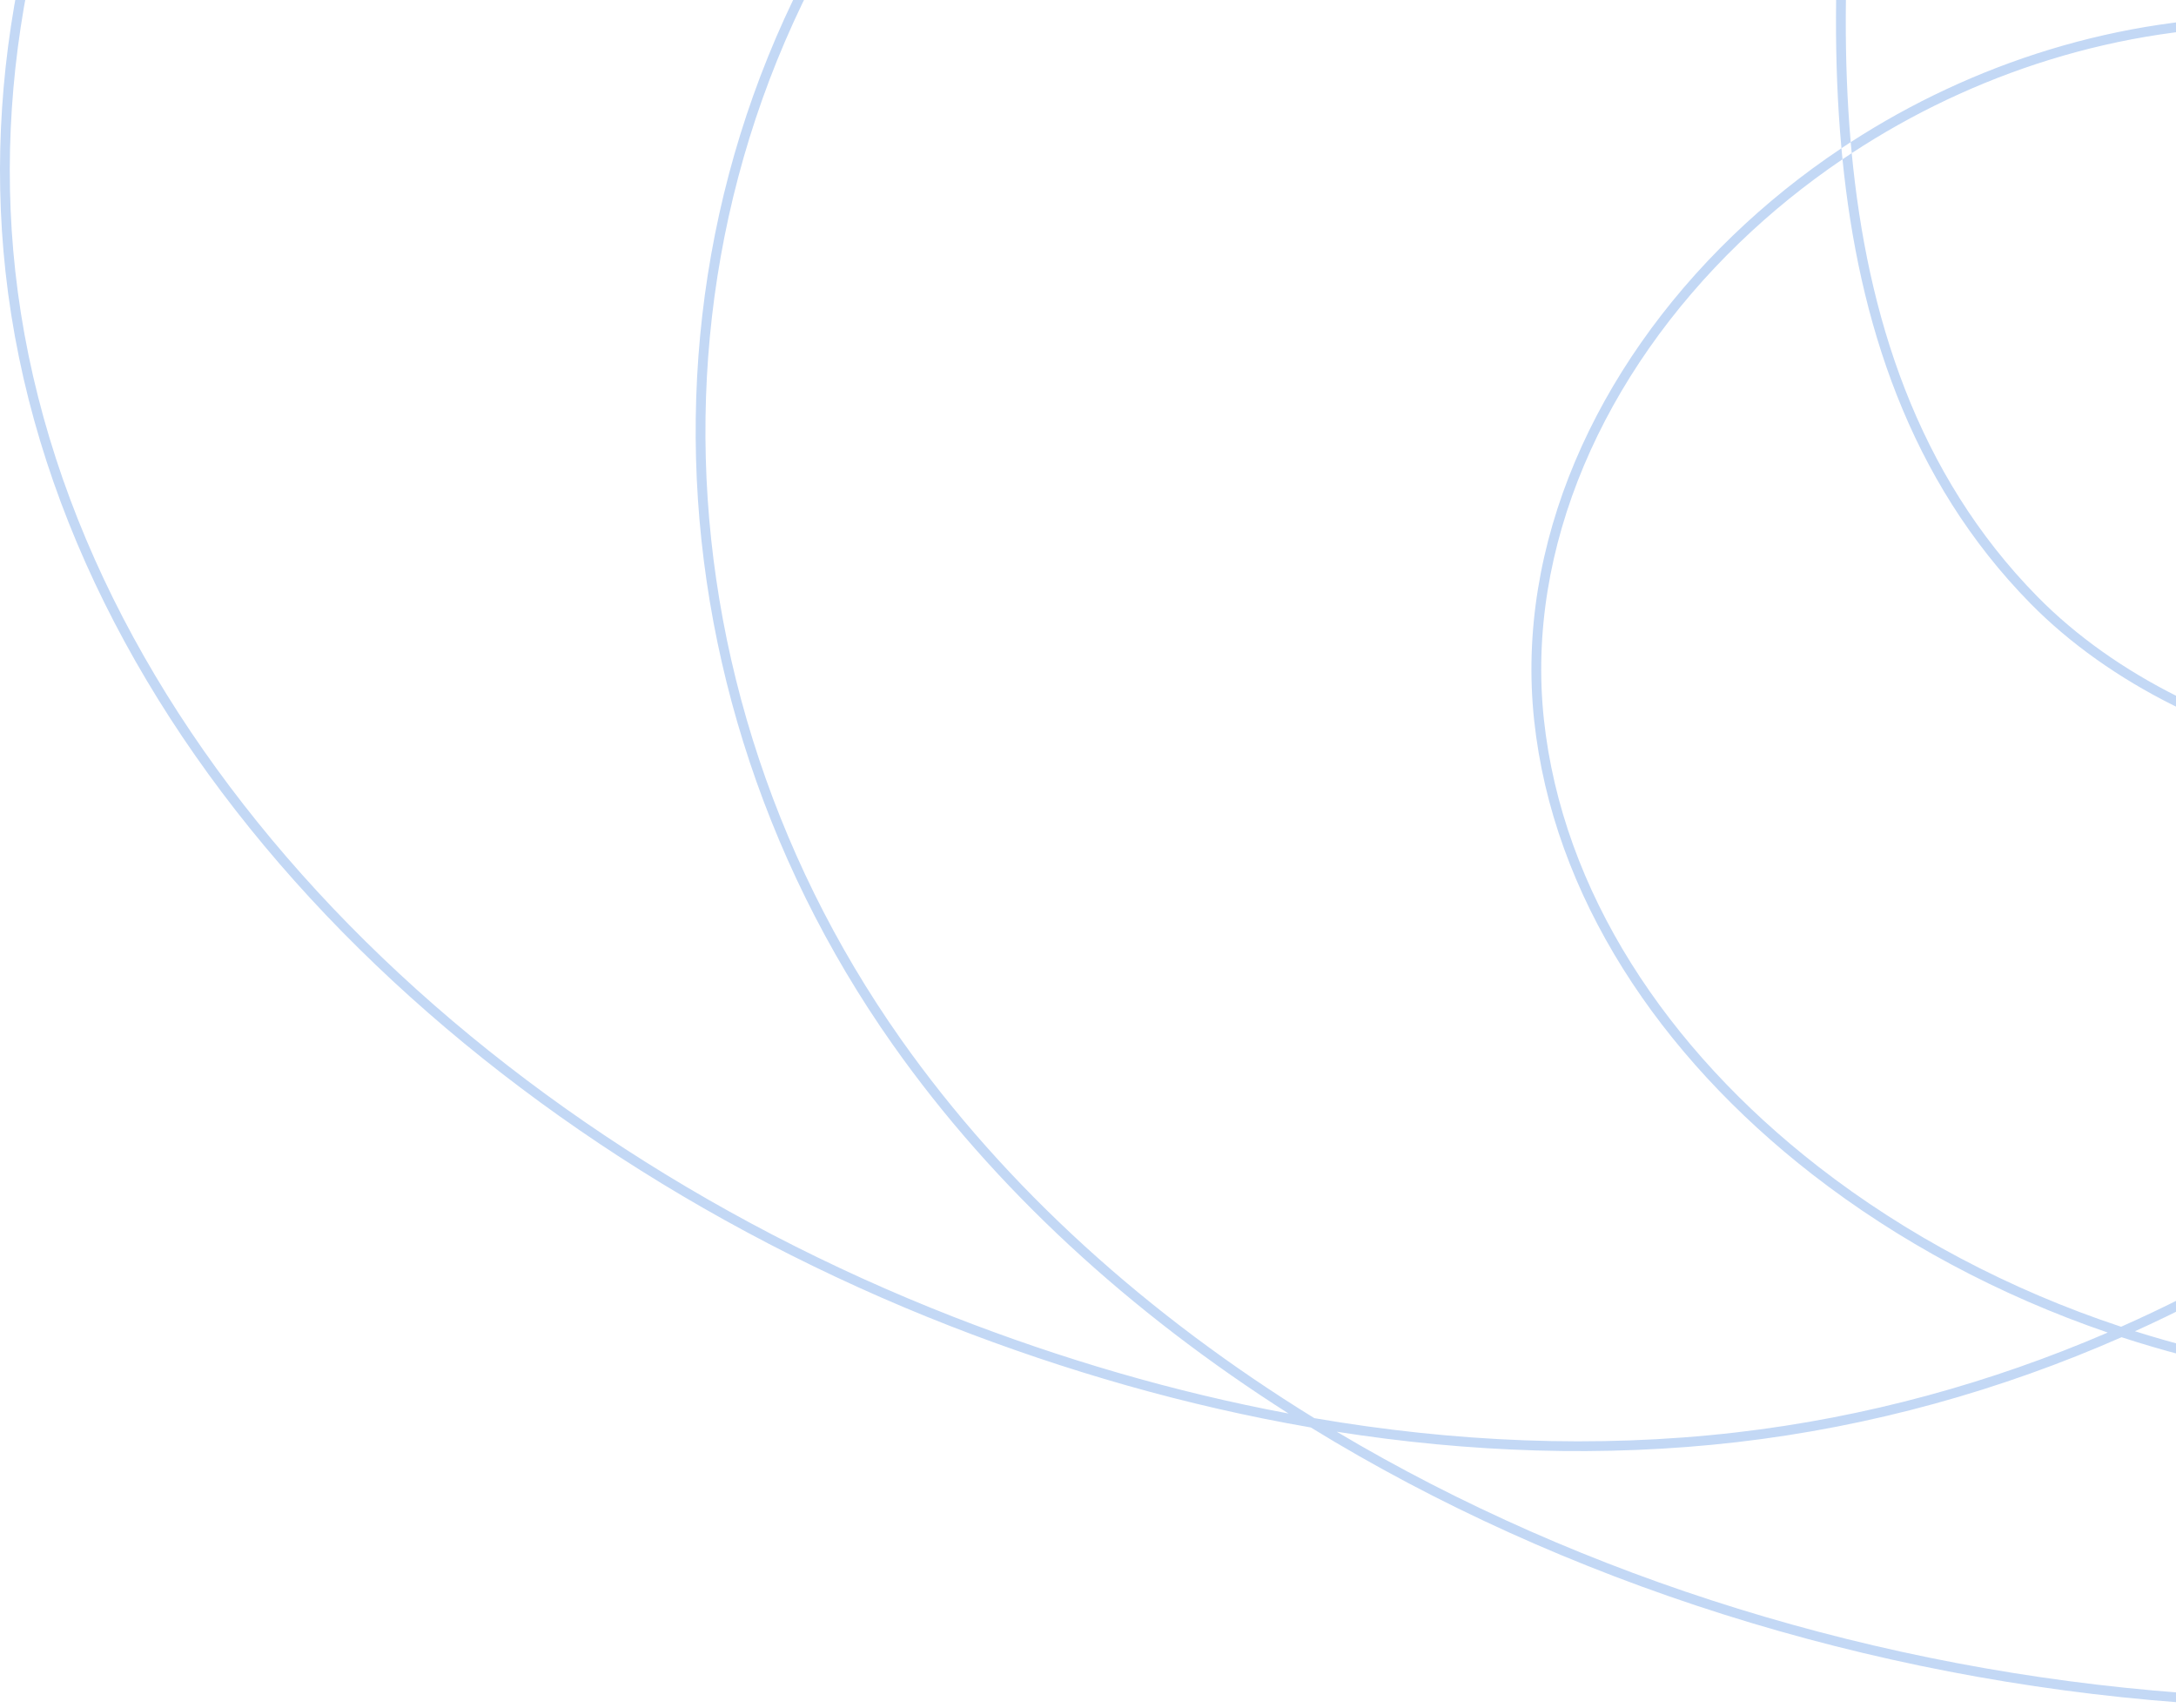 <svg width="79" height="62" viewBox="0 0 79 62" fill="none" xmlns="http://www.w3.org/2000/svg">
<path fill-rule="evenodd" clip-rule="evenodd" d="M45.827 -52.993C27.907 -53.259 9.816 -45.46 0.698 -32.547L0.988 -32.343C10.024 -45.139 27.991 -52.904 45.822 -52.639C63.651 -52.375 80.828 -44.478 91.621 -32.64C97.931 -25.717 102.104 -17.559 104.128 -9.018C98.617 -14.674 91.671 -19.221 83.457 -21.634C77.927 -23.259 72.058 -23.753 66.273 -23.275C64.381 -30.171 59.471 -36.864 51.566 -39.296C41.752 -42.314 30.885 -37.89 22.964 -32.273C8.363 -21.919 -1.554 -6.101 0.201 9.877C2.028 26.507 16.427 41.085 34.495 48.133C38.665 49.76 43.076 51.036 47.589 51.816C56.738 57.44 67.84 60.949 79.175 61.801C88.338 62.489 97.991 61.477 105.813 57.389C112.346 53.974 117.155 48.665 120.88 43.054C125.116 36.676 128.18 29.651 128.854 22.363C129.793 12.224 126.135 2.607 120.002 -6.164C113.869 -14.935 105.252 -22.871 96.249 -29.655L96.036 -29.372C105.023 -22.6 113.607 -14.69 119.711 -5.961C125.814 2.767 129.429 12.302 128.501 22.33C127.834 29.542 124.799 36.512 120.584 42.858C116.879 48.44 112.11 53.697 105.648 57.075C97.907 61.121 88.328 62.133 79.202 61.448C68.224 60.623 57.477 57.295 48.531 51.971C53.325 52.723 58.224 52.907 63.06 52.349C67.952 51.784 72.663 50.458 77.024 48.54C79.984 49.508 83.1 50.133 86.268 50.348C92.074 50.742 98.076 49.916 103.193 47.567C111.397 43.802 116.626 36.373 118.12 28.66C119.617 20.948 117.726 13.01 114.33 5.762C111.949 0.683 108.685 -4.223 104.608 -8.519C102.623 -17.328 98.378 -25.753 91.883 -32.879C81.022 -44.791 63.751 -52.727 45.827 -52.993ZM83.357 -21.294C91.71 -18.841 98.746 -14.16 104.283 -8.346C105.59 -2.495 105.893 3.524 105.191 9.441C104.017 19.325 100.06 29.104 92.795 36.964C88.553 41.555 83.13 45.446 77.006 48.16C72.954 46.818 69.201 44.825 66.02 42.353C60.505 38.067 56.719 32.352 56.05 26.104C55.384 19.864 58.232 13.558 63.147 8.815C64.29 7.712 65.545 6.694 66.892 5.782C67.48 11.63 69.295 17.411 73.718 21.908C76.587 24.824 80.826 26.91 85.226 27.684C89.626 28.458 94.21 27.922 97.76 25.564C103.5 21.749 104.558 14.217 100.912 8.909C97.277 3.612 89.829 0.636 82.565 0.598C76.92 0.567 71.594 2.31 67.19 5.16C67.059 3.644 67.007 2.124 67.011 0.621C67.017 -1.585 67.123 -3.79 67.228 -5.998C67.302 -7.53 67.375 -9.063 67.416 -10.601C67.514 -14.344 67.416 -18.084 66.635 -21.782C66.554 -22.164 66.465 -22.546 66.366 -22.927C72.087 -23.393 77.889 -22.9 83.357 -21.294ZM67.227 5.559C67.114 5.633 67.003 5.707 66.892 5.782C66.879 5.649 66.866 5.515 66.854 5.381C66.965 5.307 67.077 5.233 67.19 5.16C67.202 5.293 67.214 5.426 67.227 5.559ZM67.227 5.559C71.606 2.684 76.925 0.921 82.563 0.952C89.753 0.99 97.071 3.939 100.619 9.109C104.161 14.265 103.129 21.571 97.563 25.269C94.111 27.563 89.626 28.098 85.288 27.335C80.95 26.572 76.781 24.516 73.971 21.659C69.577 17.192 67.79 11.422 67.227 5.559ZM66.854 5.381C65.428 6.332 64.104 7.4 62.901 8.561C57.927 13.359 55.017 19.768 55.697 26.142C56.379 32.509 60.233 38.305 65.802 42.633C68.918 45.054 72.575 47.02 76.522 48.371C72.294 50.192 67.742 51.452 63.019 51.997C57.926 52.585 52.76 52.344 47.717 51.478C41.684 47.76 36.512 43.118 32.702 37.715C23.145 24.163 23.043 6.021 33.646 -6.965C40.926 -15.88 53.245 -21.767 66.007 -22.896C66.111 -22.501 66.204 -22.105 66.288 -21.709C67.061 -18.051 67.159 -14.343 67.061 -10.61C67.021 -9.091 66.948 -7.562 66.875 -6.031L66.875 -6.031L66.875 -6.03C66.769 -3.812 66.662 -1.589 66.656 0.62C66.652 2.193 66.709 3.789 66.854 5.381ZM86.292 49.994C83.287 49.791 80.329 49.215 77.509 48.323C83.531 45.597 88.865 41.74 93.056 37.205C100.378 29.283 104.362 19.431 105.543 9.482C106.227 3.722 105.964 -2.136 104.755 -7.844C108.616 -3.681 111.722 1.034 114.009 5.913C117.387 13.121 119.249 20.98 117.772 28.593C116.298 36.201 111.139 43.53 103.045 47.245C97.992 49.565 92.052 50.385 86.292 49.994ZM32.412 37.919C36.093 43.139 41.031 47.65 46.781 51.31C42.596 50.526 38.507 49.317 34.624 47.803C16.63 40.783 2.362 26.291 0.554 9.838C-1.182 -5.966 8.63 -21.674 23.17 -31.985C31.06 -37.58 41.807 -41.926 51.462 -38.957C59.2 -36.577 64.034 -30.03 65.913 -23.244C53.083 -22.093 40.703 -16.168 33.371 -7.189C22.66 5.93 22.771 24.247 32.412 37.919Z" fill="#C3D8F5"/>
</svg>
